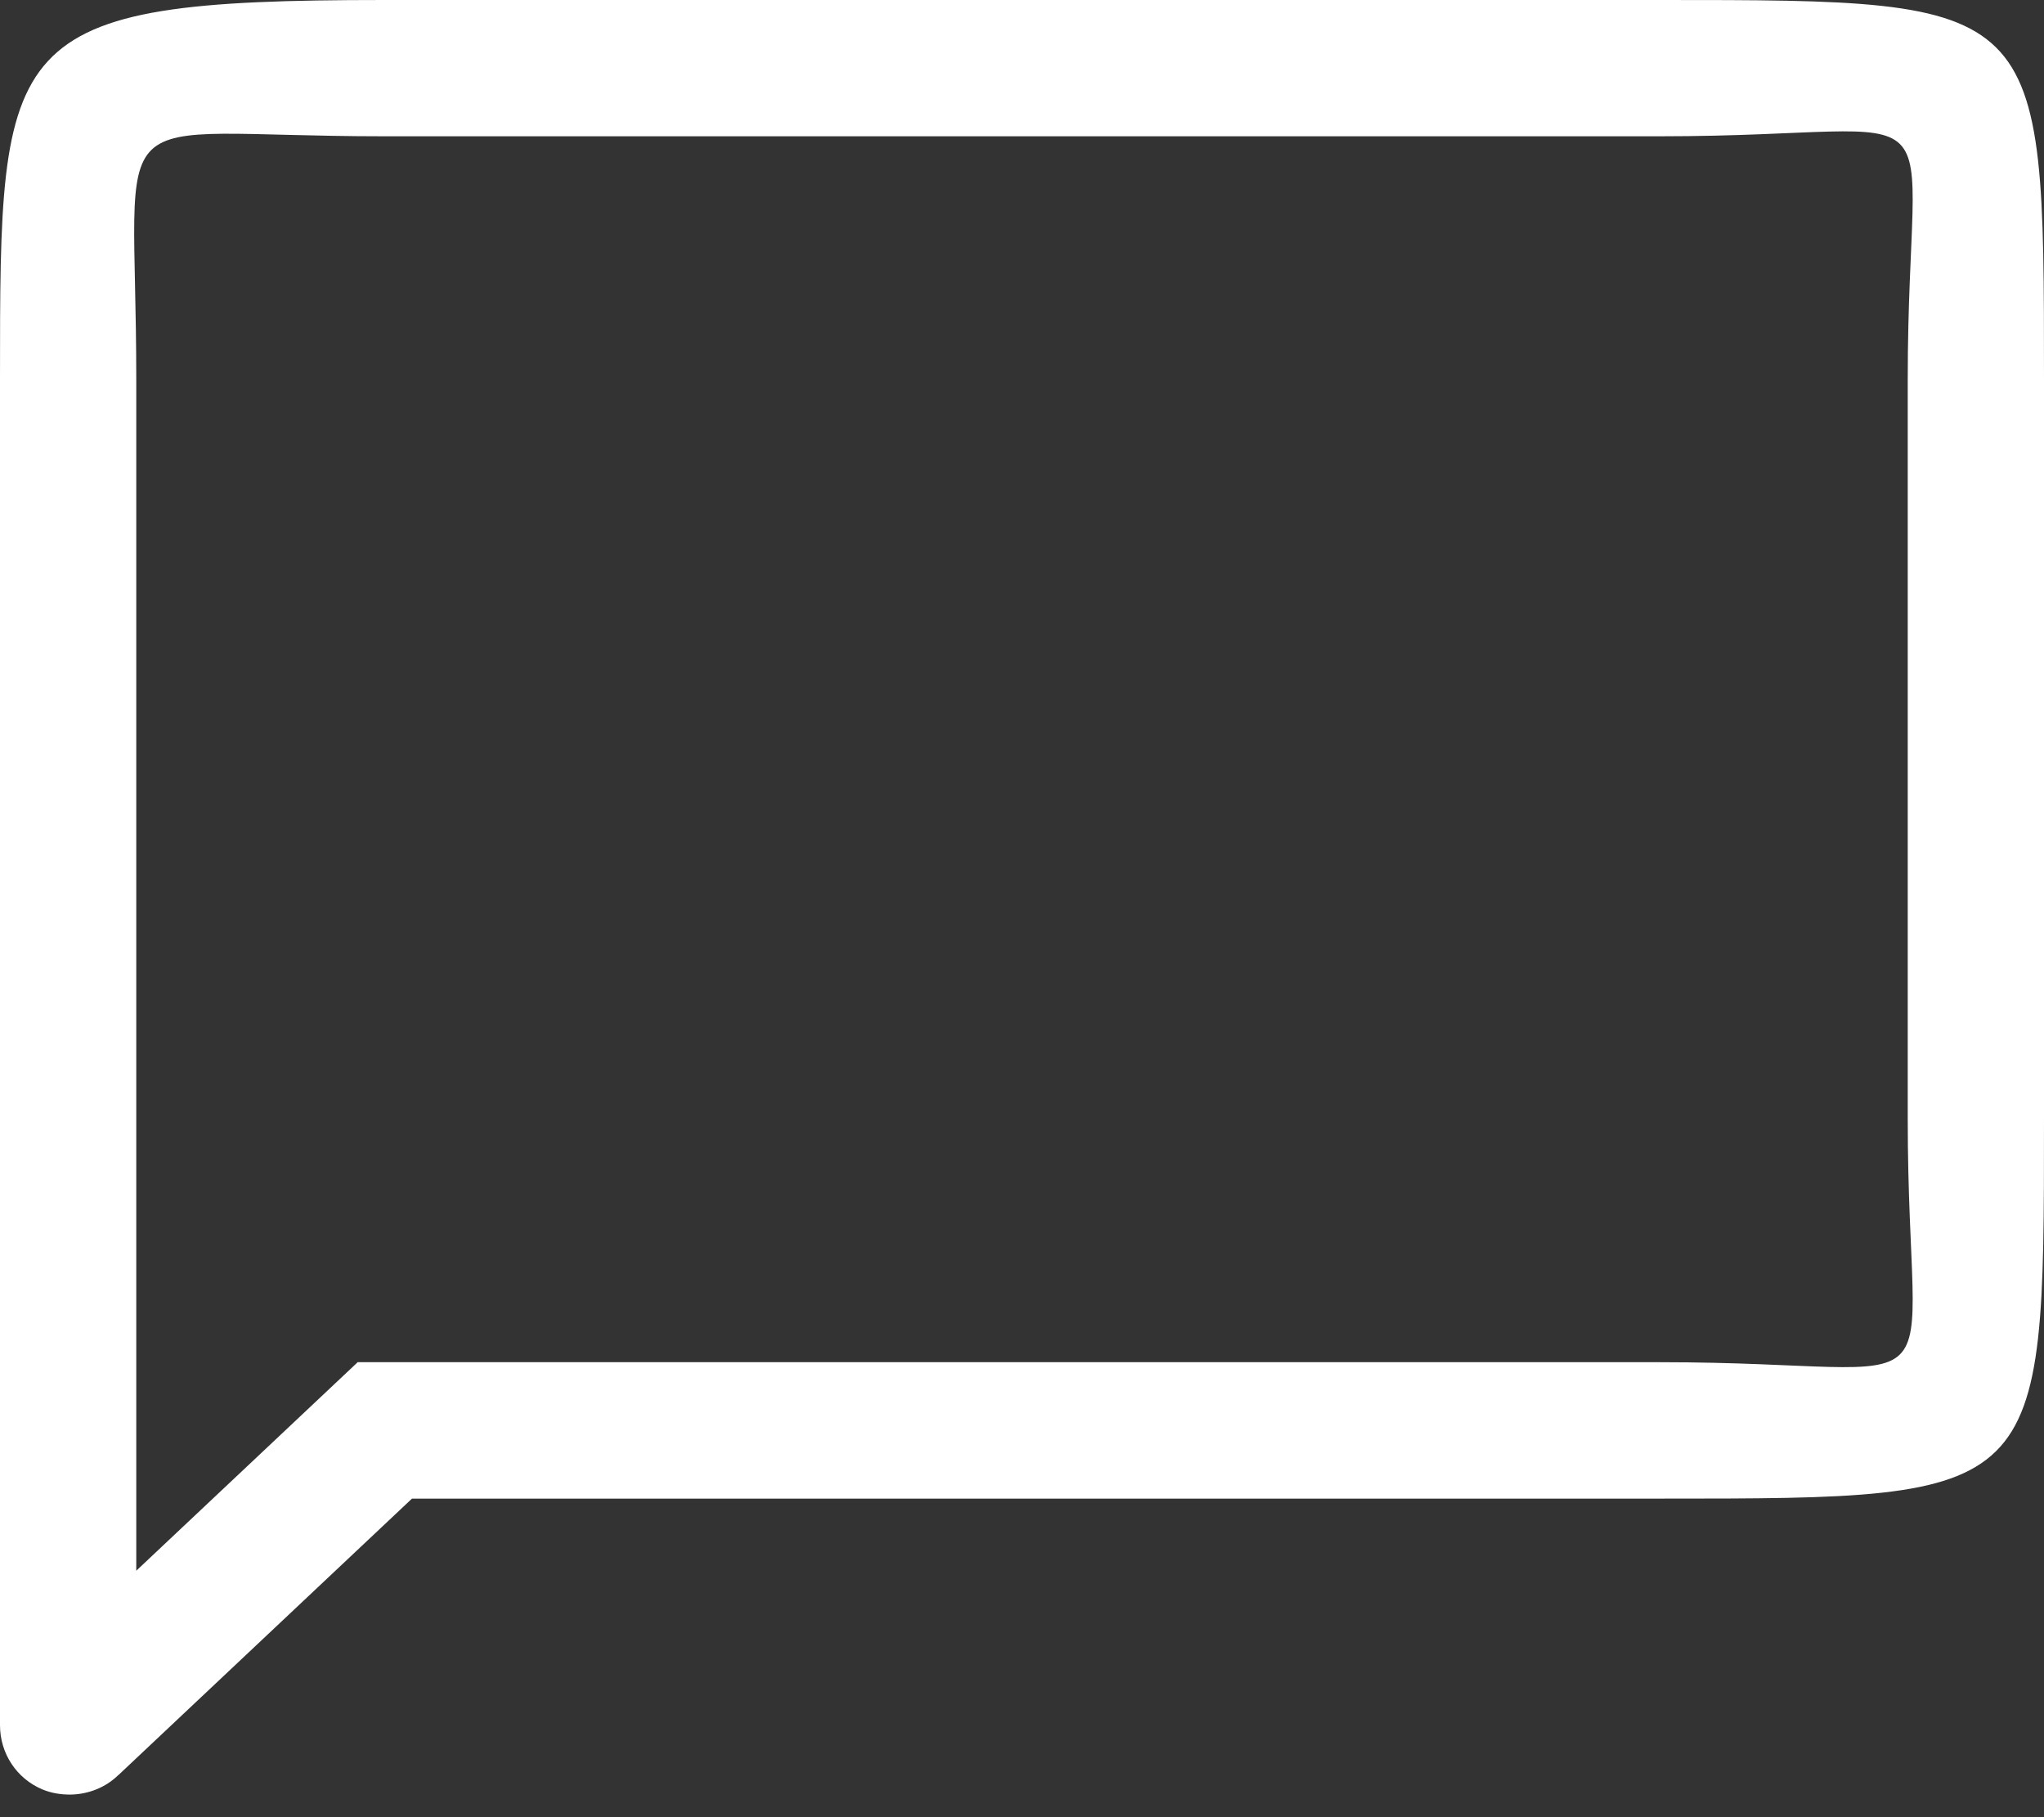 <svg width="18" height="16" viewBox="0 0 18 16" xmlns="http://www.w3.org/2000/svg"><rect x="0" y="0" width="18" height="16" fill="#333333" stroke="none"/><title>Shape</title><path d="M3.152 11.994H14.62c2.72 0 2.18.534 2.18-2.14V3.34c0-2.674.54-2.14-2.18-2.14H3.38C.833 1.2 1.2.803 1.2 3.34V13.83l1.952-1.838zm-2.11 3.635c-.112.11-.265.17-.423.172-.087 0-.168-.013-.247-.046C.147 15.66 0 15.44 0 15.19V3.34C0 .32 0 0 3.38 0h11.24C18 0 18 0 18 3.34v6.515c0 3.34 0 3.34-3.38 3.34H3.628l-2.585 2.434z" fill-rule="nonzero" fill="#FFF"/></svg>